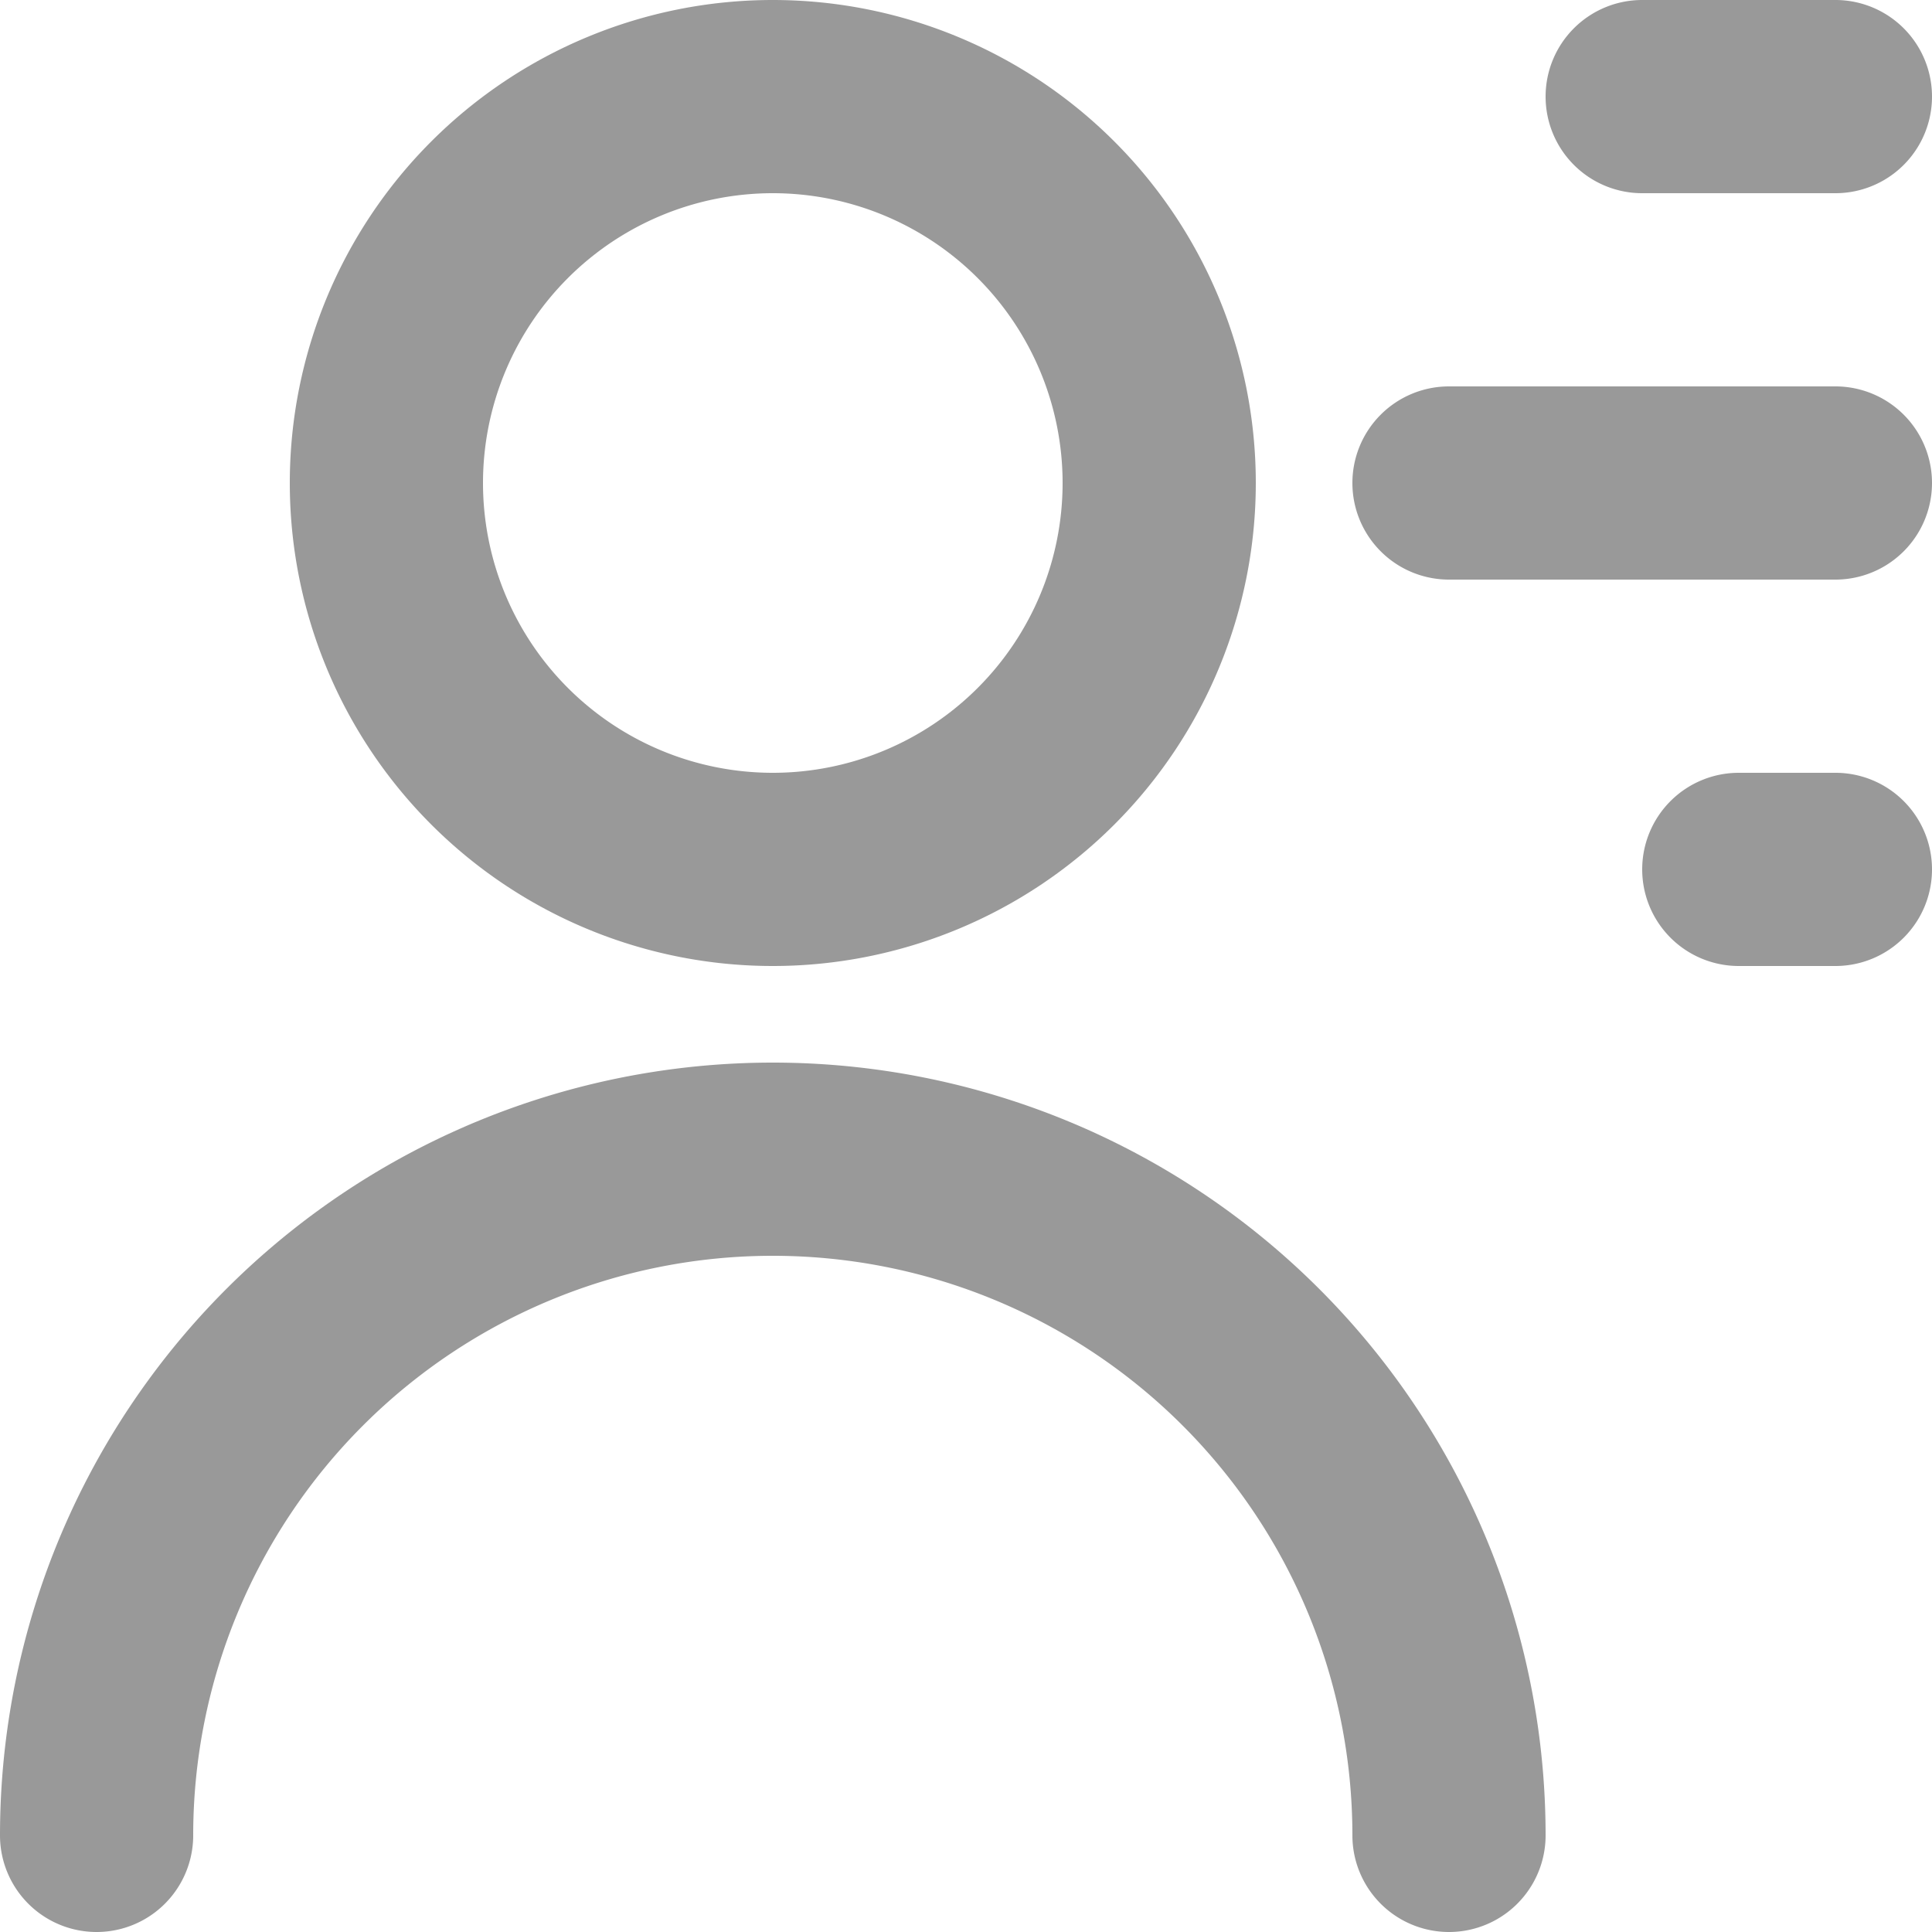 <svg xmlns="http://www.w3.org/2000/svg" width="20" height="20" viewBox="0 0 20 20">
  <g id="Group_23604" data-name="Group 23604" transform="translate(-2 -2)">
    <path id="Path_647" data-name="Path 647" d="M10,4a3,3,0,1,0,3,3A3,3,0,0,0,10,4ZM5,7a5,5,0,1,1,5,5A5,5,0,0,1,5,7Z" fill="#999" fill-rule="evenodd"/>
    <path id="Path_648" data-name="Path 648" d="M10,15a6,6,0,0,0-6,6,1,1,0,0,1-2,0,8,8,0,0,1,16,0,1,1,0,0,1-2,0A6,6,0,0,0,10,15Z" fill="#999" fill-rule="evenodd"/>
    <path id="Path_649" data-name="Path 649" d="M18,3a1,1,0,0,1,1-1h2a1,1,0,0,1,0,2H19A1,1,0,0,1,18,3Z" fill="#999" fill-rule="evenodd"/>
    <path id="Path_650" data-name="Path 650" d="M16,7a1,1,0,0,1,1-1h4a1,1,0,0,1,0,2H17A1,1,0,0,1,16,7Z" fill="#999" fill-rule="evenodd"/>
    <path id="Path_651" data-name="Path 651" d="M19,11a1,1,0,0,1,1-1h1a1,1,0,0,1,0,2H20A1,1,0,0,1,19,11Z" fill="#999" fill-rule="evenodd"/>
  </g>
</svg>
